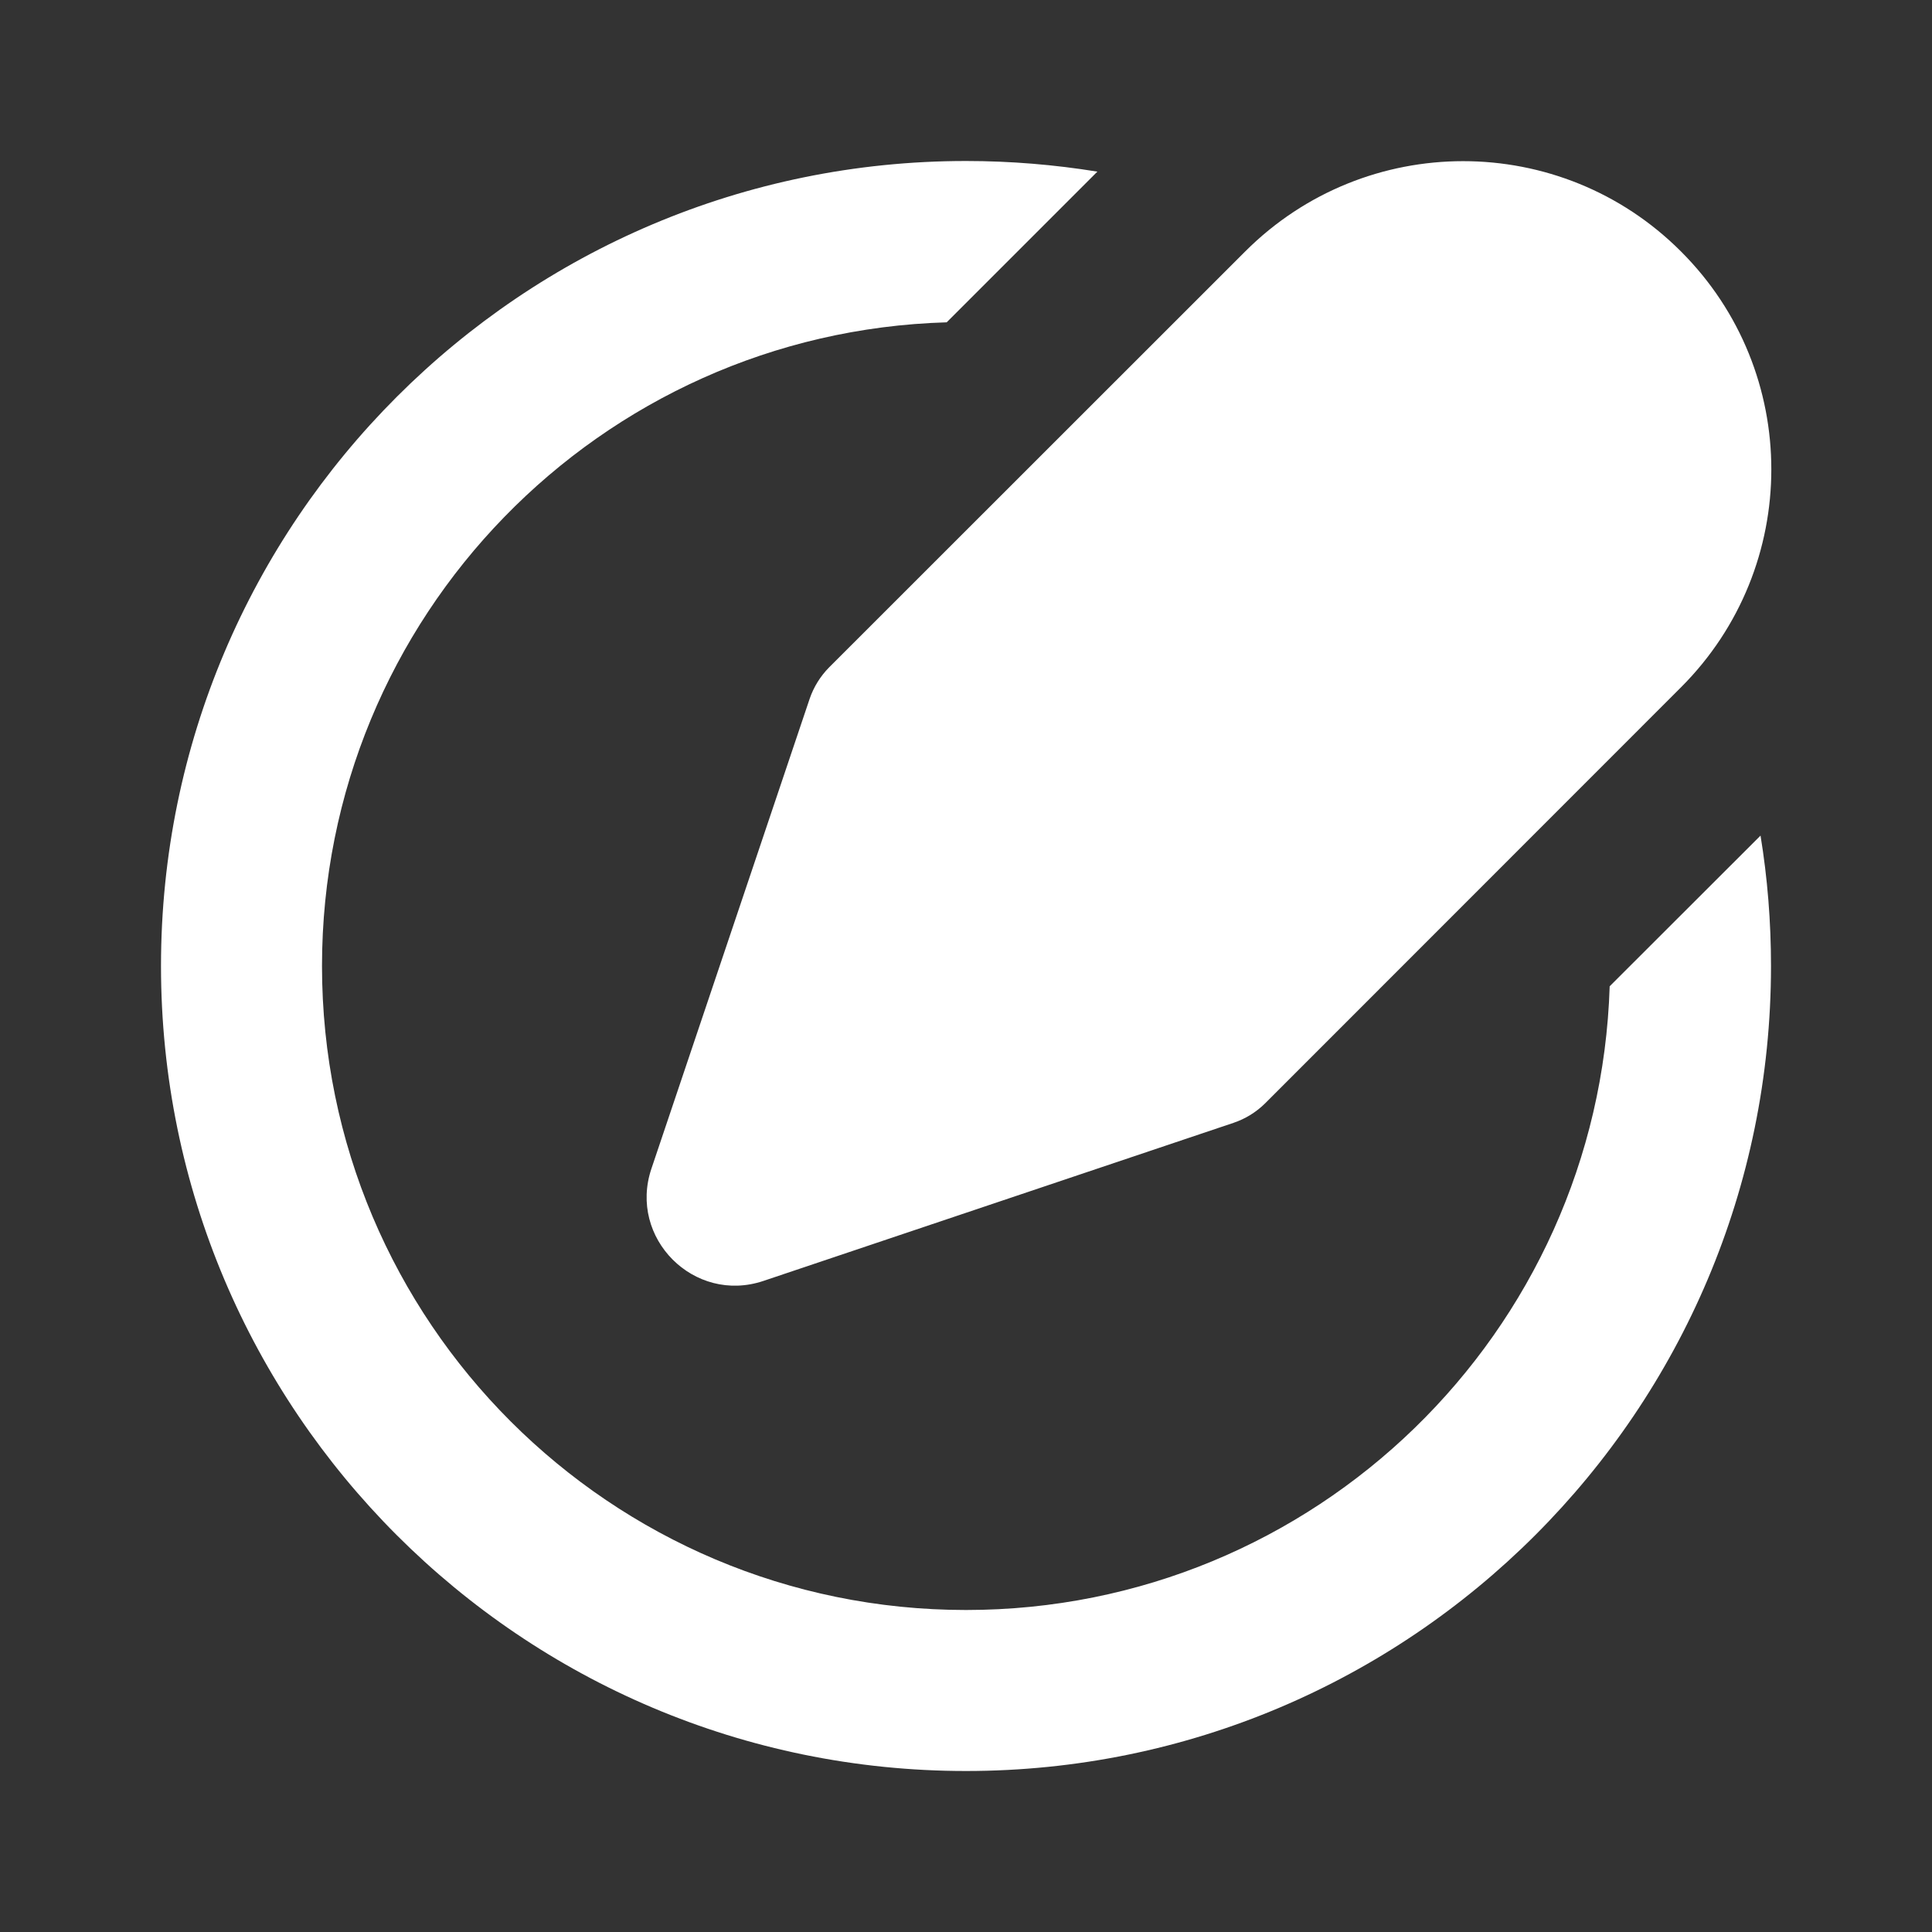 <svg width="12" height="12" viewBox="0 0 12 12" fill="none" xmlns="http://www.w3.org/2000/svg">
<rect x="0" y="0" width="12" height="12" fill="#333333" stroke="none"/>
<path d="M6 1C6.278 1 6.55 1.023 6.816 1.066L5.88 2.002C3.726 2.065 2 3.831 2 6C2 8.209 3.791 10 6 10C8.167 10 9.931 8.277 9.998 6.126L10.935 5.19C10.978 5.453 11 5.724 11 6C11 8.761 8.761 11 6 11C3.239 11 1 8.761 1 6C1 3.239 3.239 1 6 1ZM10.441 1.562C9.694 0.814 8.482 0.814 7.734 1.562L5.149 4.146C5.095 4.201 5.054 4.267 5.029 4.34L4.046 7.259C3.901 7.69 4.311 8.101 4.742 7.956L7.662 6.974C7.736 6.949 7.802 6.908 7.857 6.854L10.441 4.269C11.189 3.521 11.189 2.309 10.441 1.562Z" fill="#ffffff"/>
</svg>
